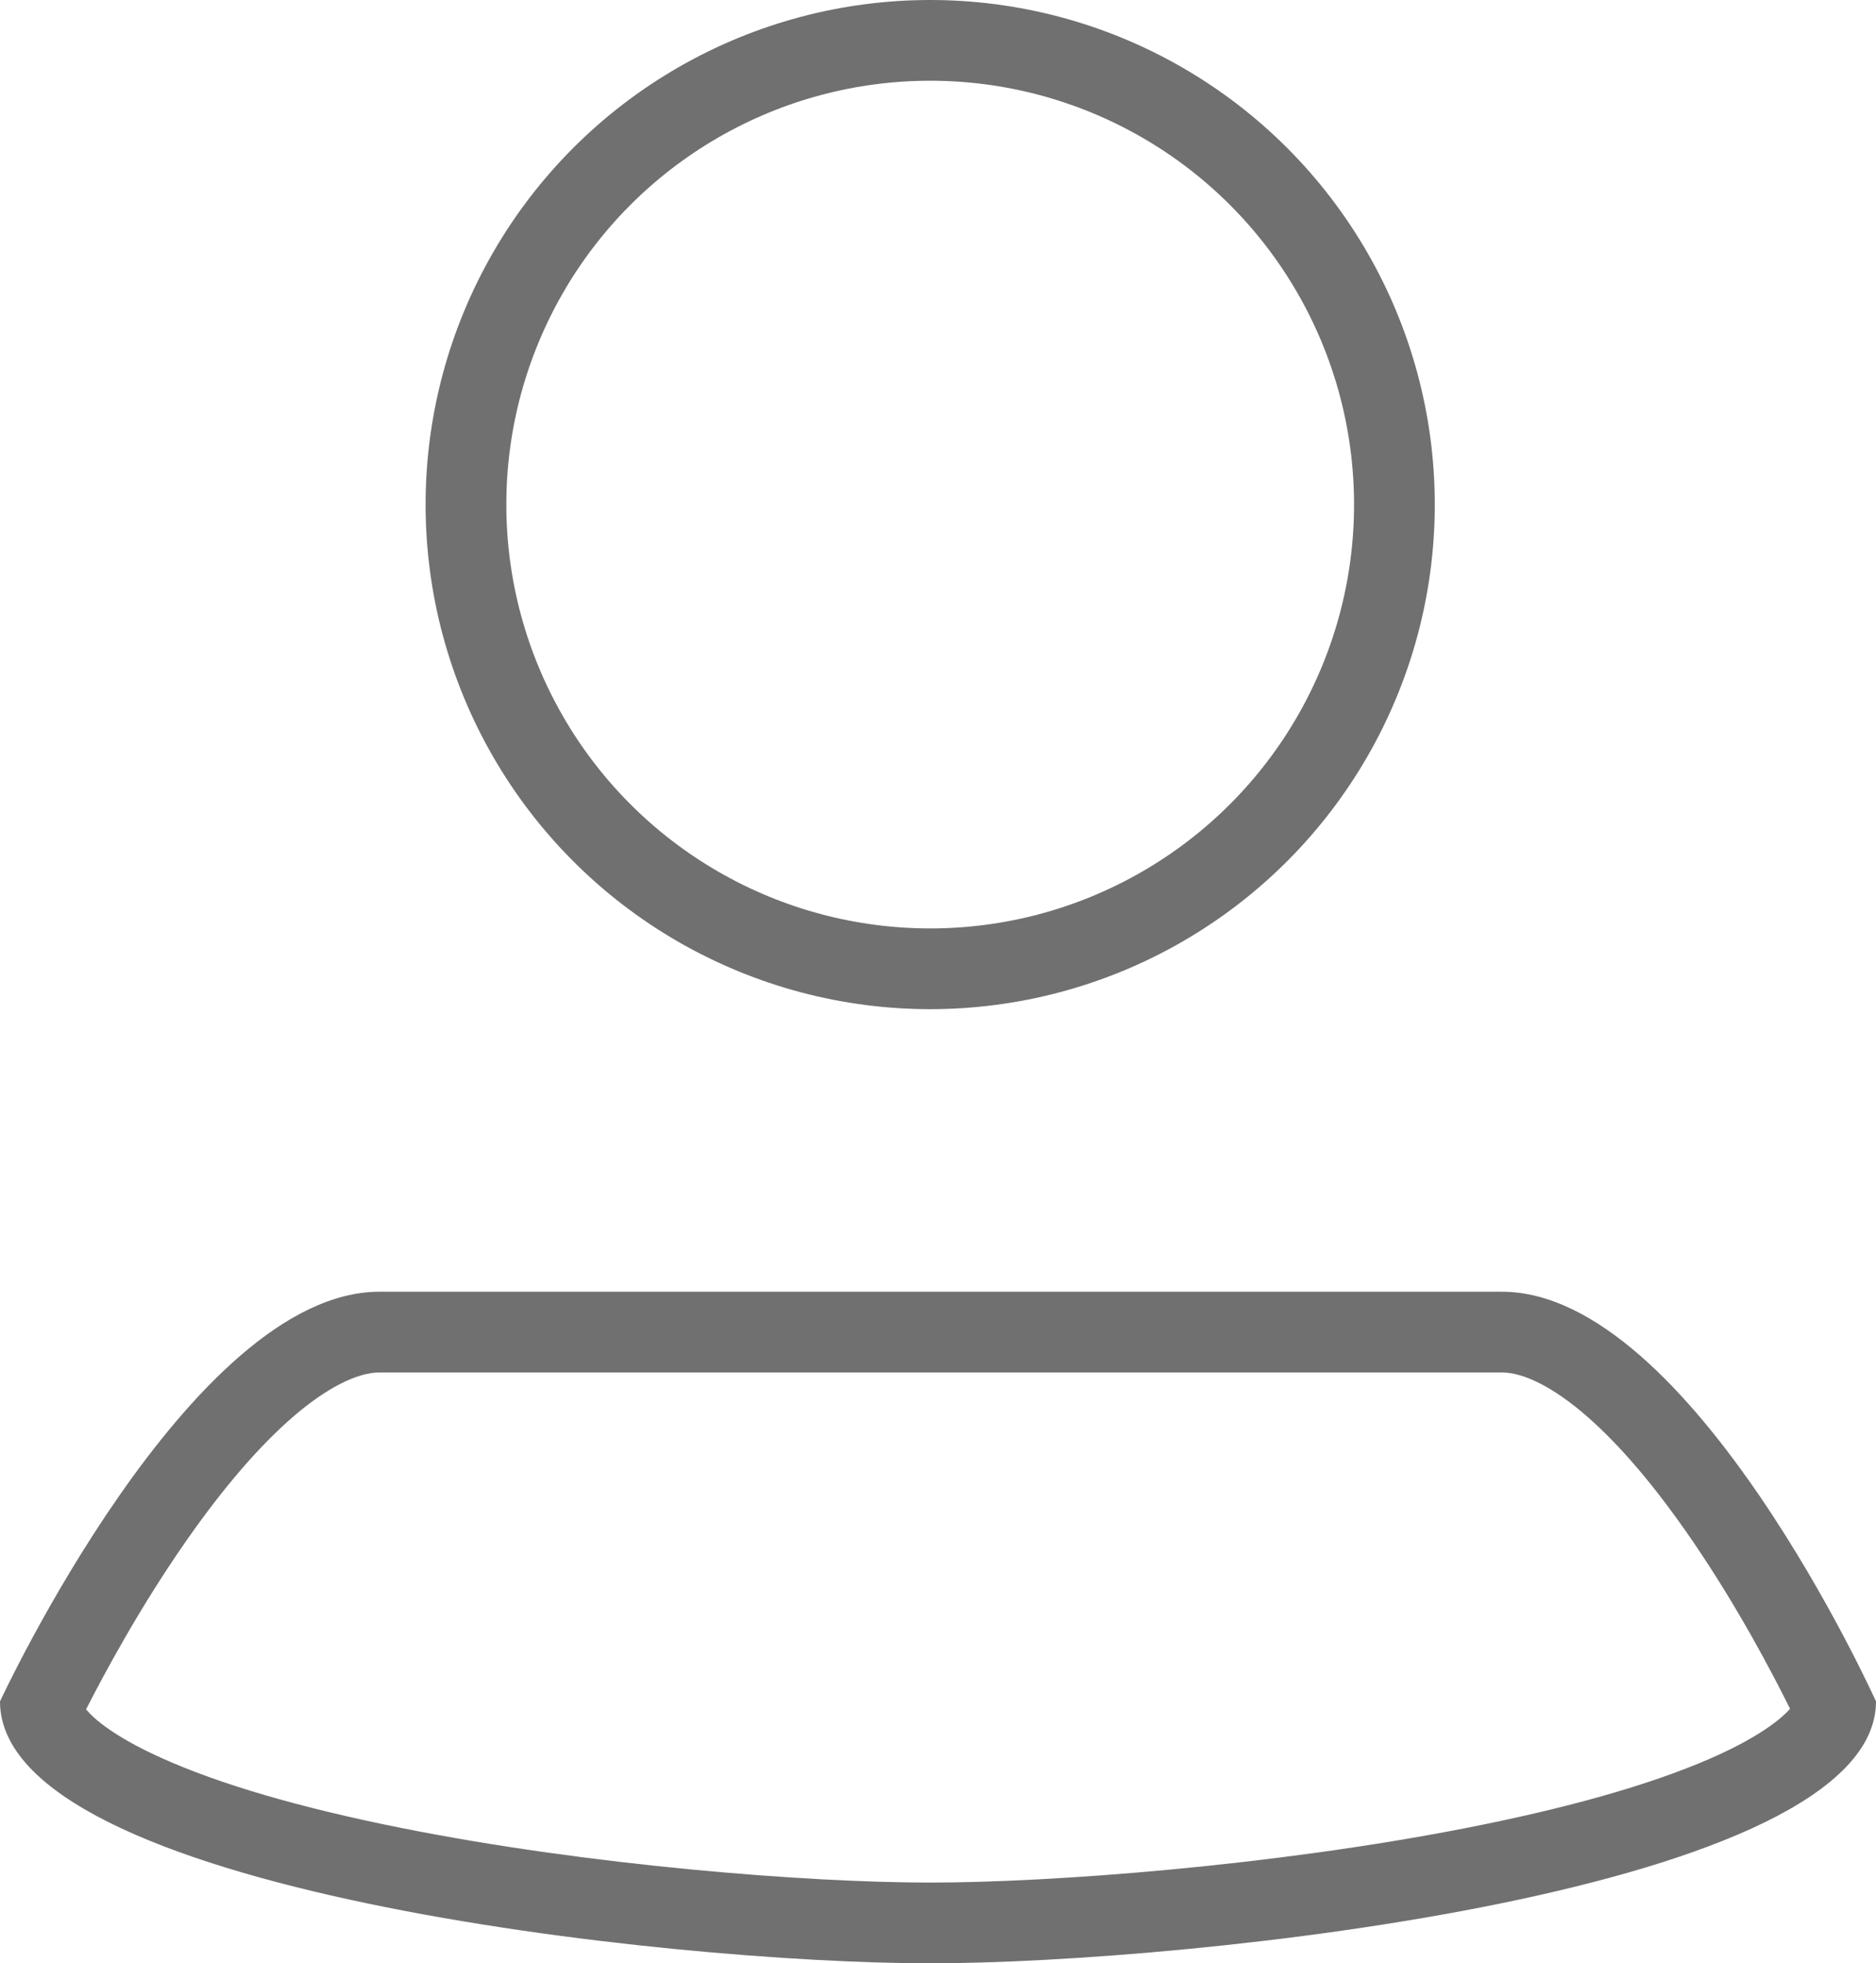 <svg xmlns="http://www.w3.org/2000/svg" width="46.473" height="48.637" viewBox="0 0 46.473 48.637">
  <g id="Group_30" data-name="Group 30" transform="translate(-5652.457 -316)">
    <g id="Ellipse_40" data-name="Ellipse 40" transform="translate(5663 316)" fill="none" stroke="#707070" stroke-width="2">
      <circle cx="12.5" cy="12.5" r="12.5" stroke="none"/>
      <circle cx="12.5" cy="12.5" r="11.5" fill="none"/>
    </g>
    <g id="Path_70" data-name="Path 70" transform="translate(5647 348)" fill="none">
      <path d="M14.857,0h27.8c4.694,0,9.268,10.149,9.268,10.149,0,4.694-16.98,6.488-23.435,6.488S5.457,14.843,5.457,10.149C5.457,10.149,10.163,0,14.857,0Z" stroke="none"/>
      <path d="M 14.857 2 C 14.301 2 13.545 2.386 12.731 3.086 C 11.888 3.811 10.992 4.85 10.068 6.175 C 8.93 7.806 8.037 9.465 7.589 10.347 C 7.789 10.585 8.277 11.015 9.434 11.54 C 10.877 12.194 12.882 12.781 15.393 13.283 C 20.04 14.213 25.442 14.637 28.495 14.637 C 31.542 14.637 36.972 14.219 41.694 13.301 C 44.252 12.804 46.306 12.223 47.8 11.575 C 48.996 11.056 49.569 10.597 49.801 10.332 C 49.371 9.463 48.514 7.828 47.404 6.201 C 46.495 4.868 45.61 3.822 44.775 3.092 C 43.969 2.388 43.219 2 42.662 2 L 14.857 2 M 14.857 -1.9073486328125e-06 L 42.662 -1.9073486328125e-06 C 47.357 -1.9073486328125e-06 51.93 10.149 51.93 10.149 C 51.93 14.843 34.95 16.637 28.495 16.637 C 22.041 16.637 5.457 14.843 5.457 10.149 C 5.457 10.149 10.163 -1.9073486328125e-06 14.857 -1.9073486328125e-06 Z" stroke="none" fill="#707070"/>
    </g>
  </g>
</svg>

